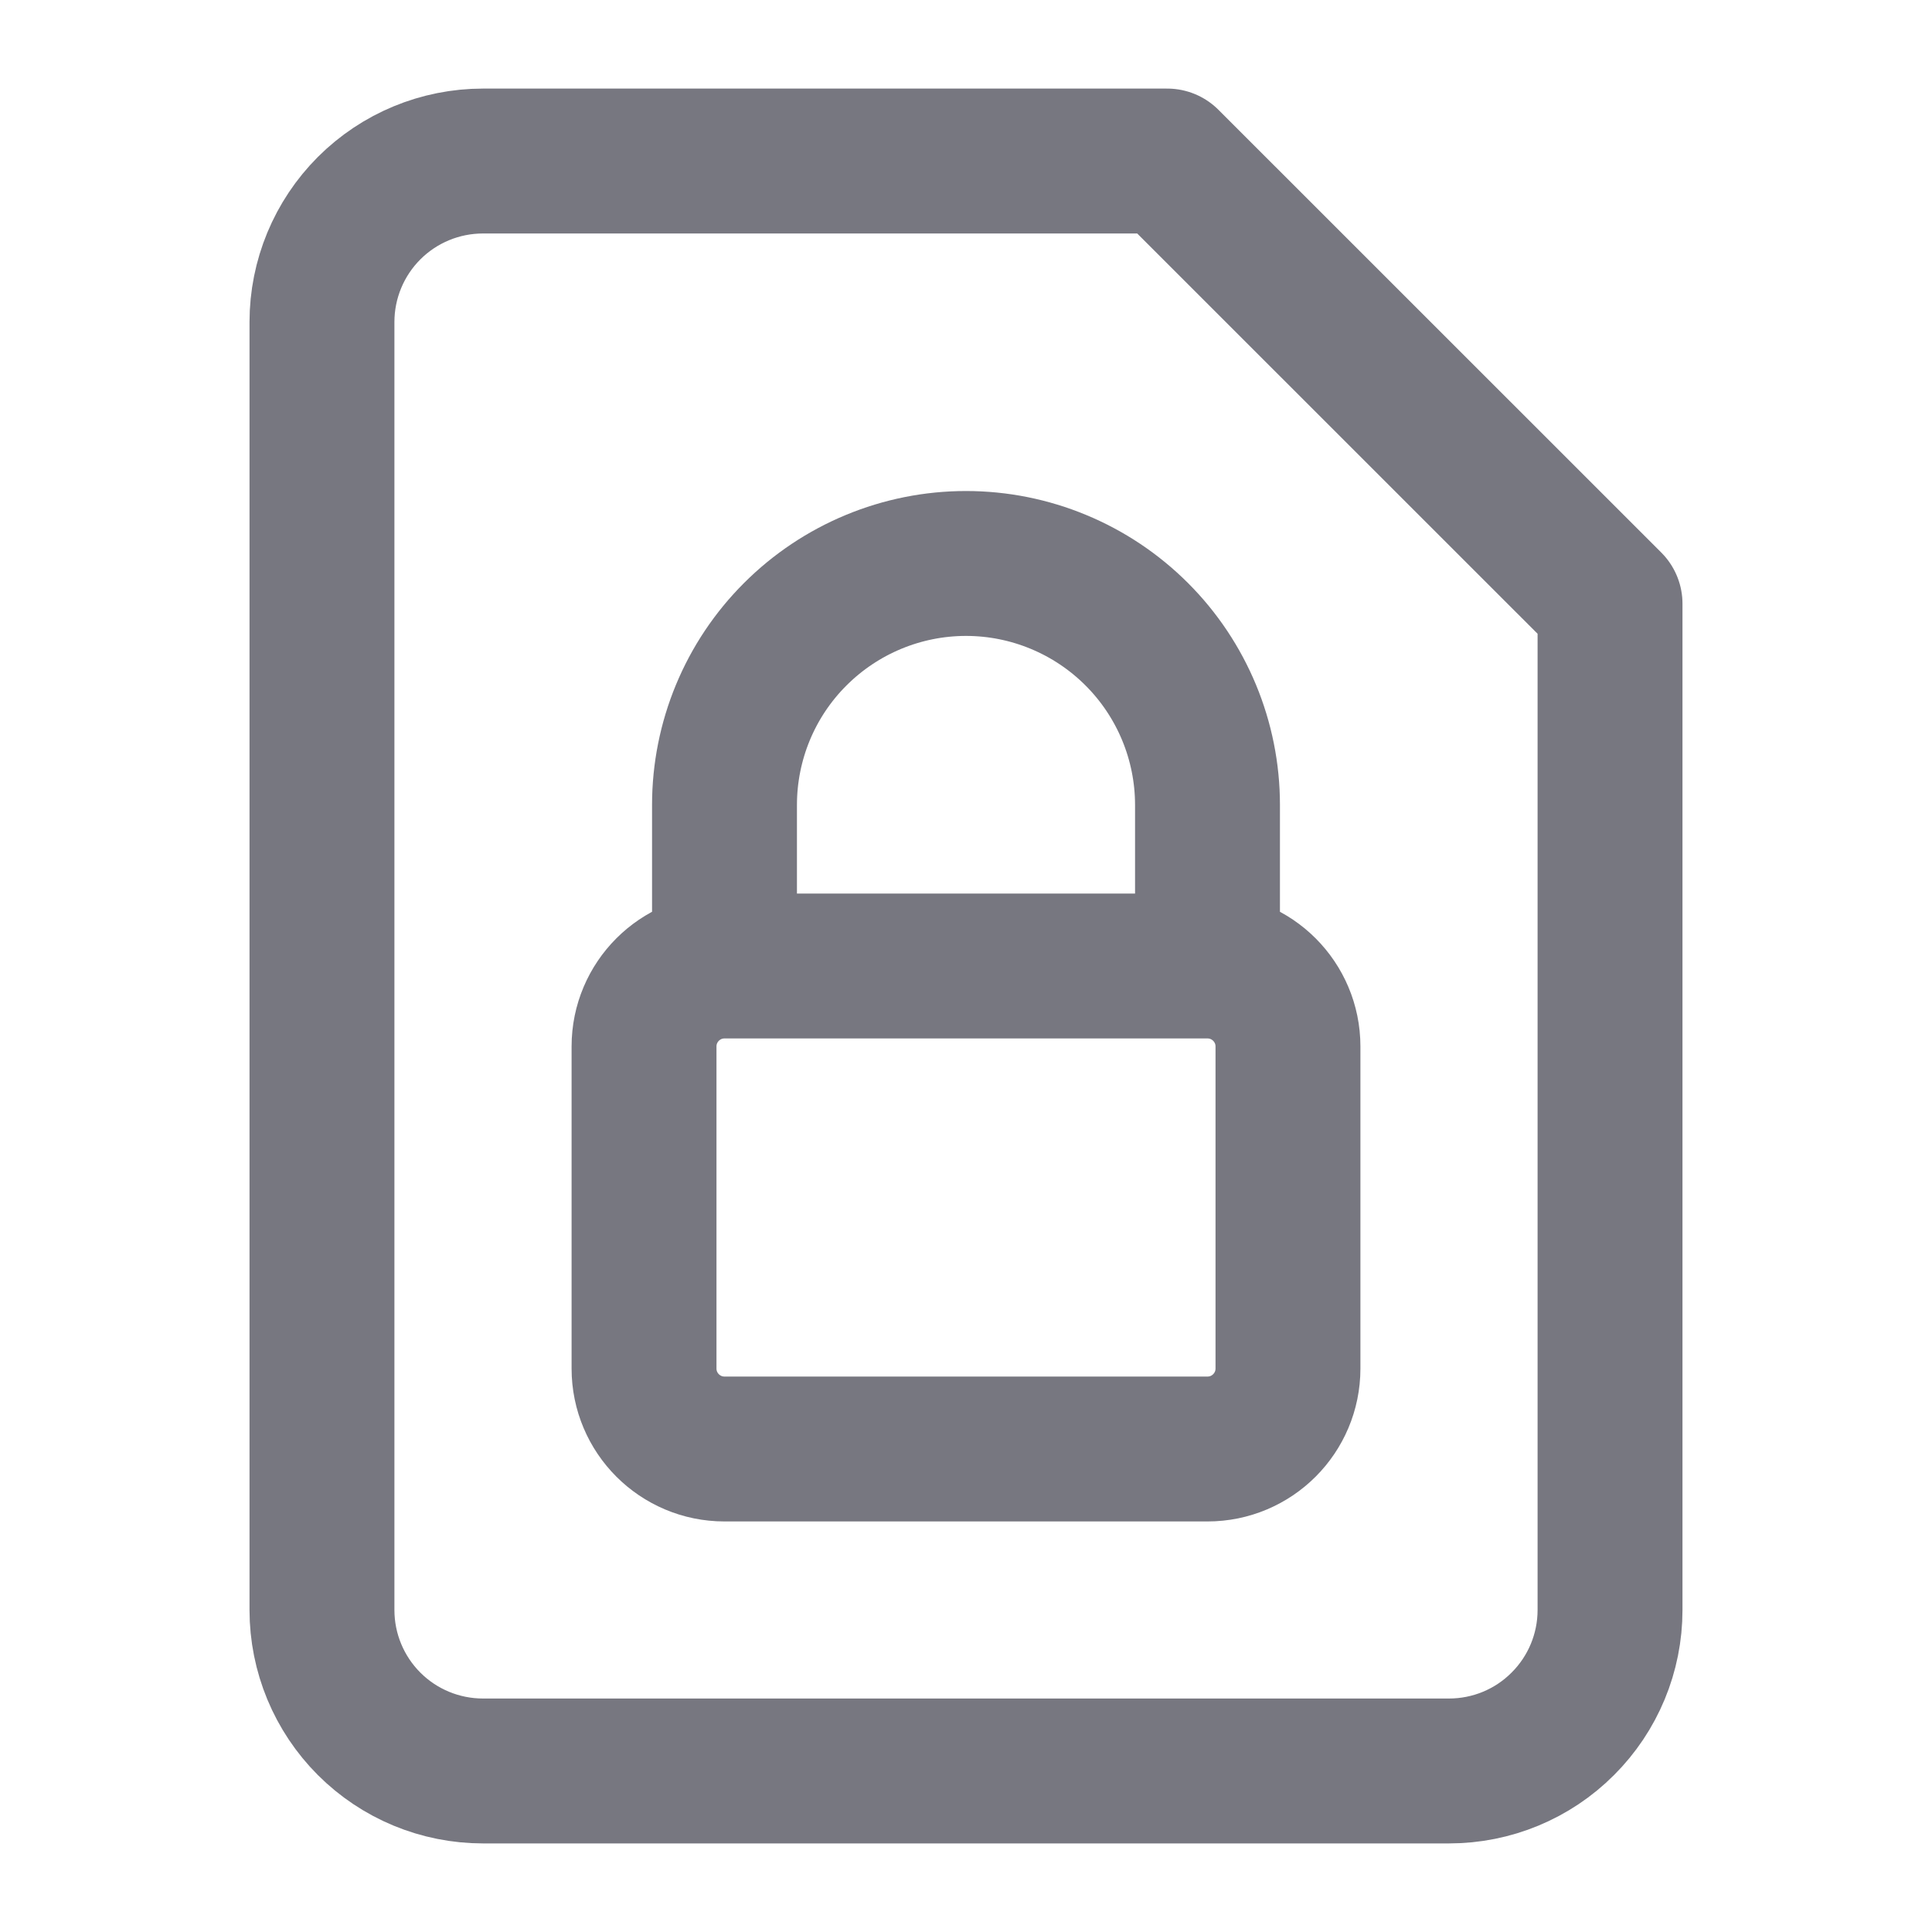 <svg width="20" height="20" viewBox="0 0 20 20" fill="none" xmlns="http://www.w3.org/2000/svg">
<g opacity="0.6">
<path d="M7.5 10H12.5M7.5 10C7.04 10 6.667 10.373 6.667 10.833V14.167C6.667 14.627 7.04 15 7.5 15H12.5C12.96 15 13.333 14.627 13.333 14.167V10.833C13.333 10.373 12.96 10 12.5 10M7.5 10V8.333C7.5 7.67 7.763 7.034 8.232 6.566C8.701 6.097 9.337 5.833 10 5.833C10.663 5.833 11.299 6.097 11.768 6.566C12.236 7.034 12.5 7.67 12.5 8.333V10M12.083 1.667H5C4.558 1.667 4.134 1.842 3.821 2.155C3.509 2.467 3.333 2.891 3.333 3.333V16.667C3.333 17.109 3.509 17.533 3.821 17.845C4.134 18.158 4.558 18.333 5 18.333H15C15.442 18.333 15.866 18.158 16.178 17.845C16.491 17.533 16.667 17.109 16.667 16.667V6.25L12.083 1.667Z" stroke="#1C1C2B" stroke-width="1.5" stroke-linecap="round" stroke-linejoin="round"/>
</g>
</svg>
